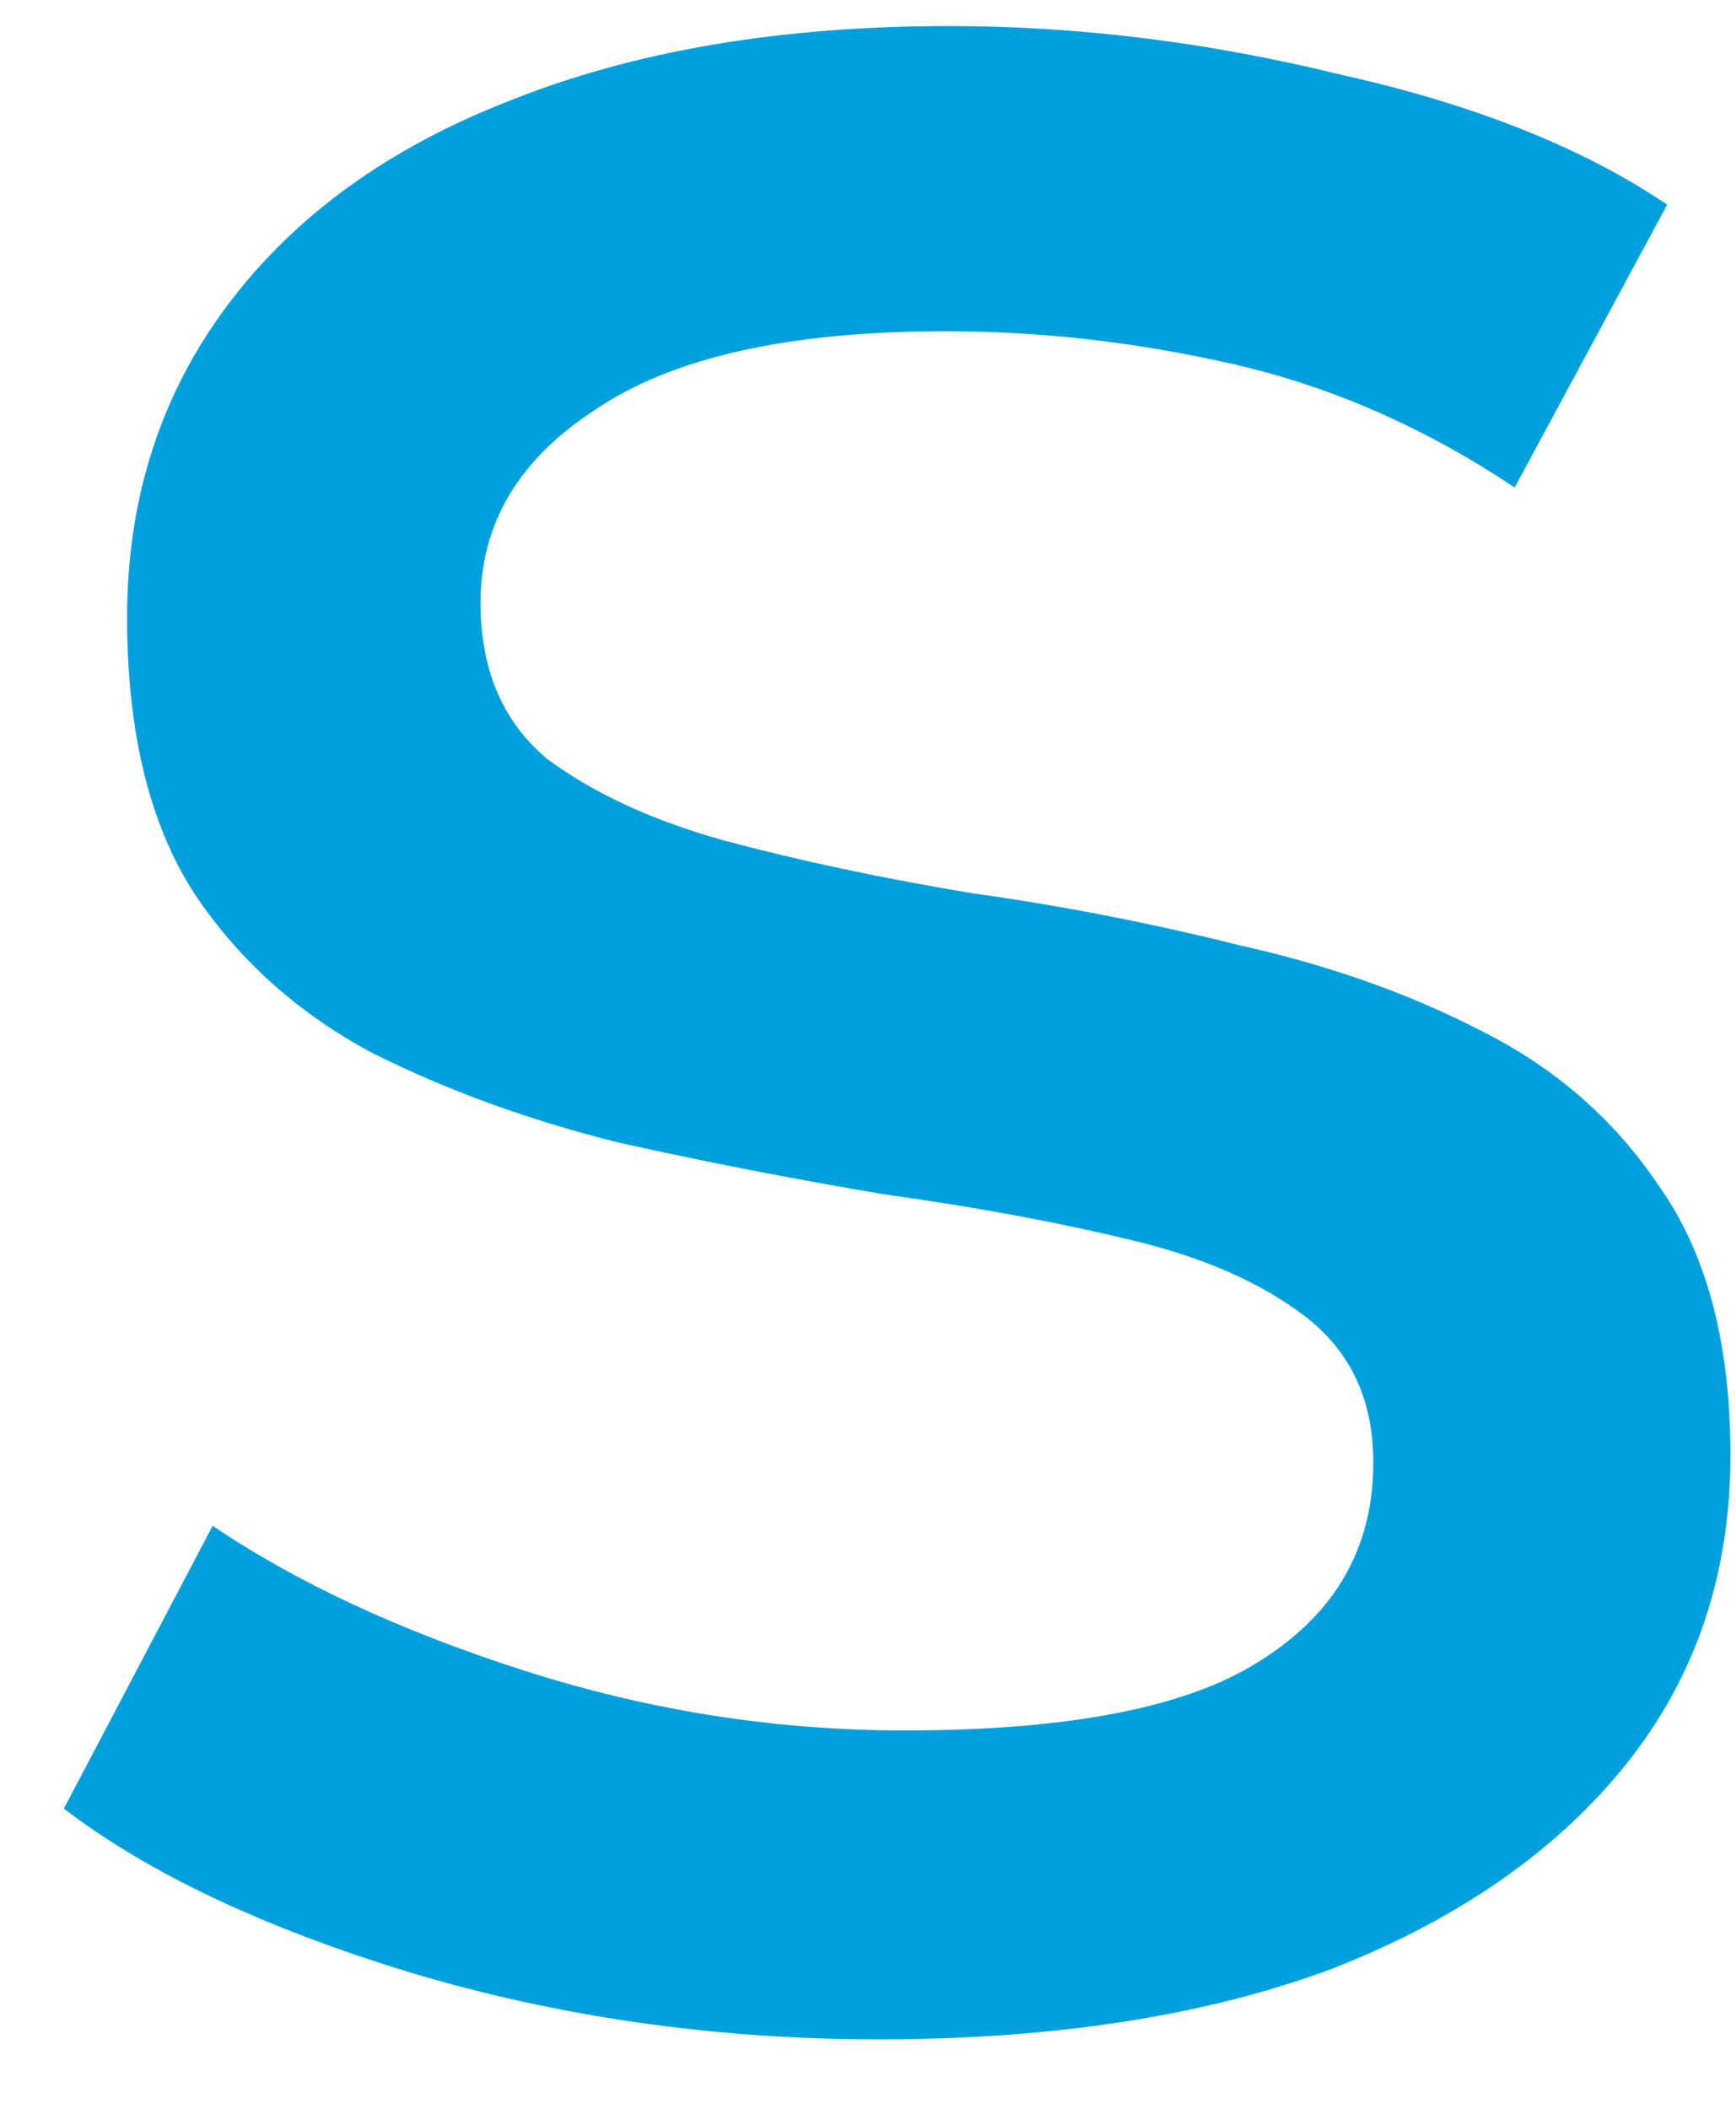 <?xml version="1.0" encoding="UTF-8" standalone="no"?><svg width='14' height='17' viewBox='0 0 14 17' fill='none' xmlns='http://www.w3.org/2000/svg'>
<path d='M7.085 16.44C5.765 16.44 4.505 16.26 3.305 15.9C2.125 15.54 1.195 15.1 0.515 14.58L1.715 12.3C2.395 12.76 3.235 13.15 4.235 13.47C5.235 13.79 6.255 13.95 7.295 13.95C8.635 13.95 9.595 13.76 10.175 13.38C10.775 13 11.075 12.47 11.075 11.79C11.075 11.29 10.895 10.9 10.535 10.62C10.175 10.34 9.695 10.13 9.095 9.99C8.515 9.85 7.865 9.73 7.145 9.63C6.425 9.51 5.705 9.37 4.985 9.21C4.265 9.03 3.605 8.79 3.005 8.49C2.405 8.17 1.925 7.74 1.565 7.2C1.205 6.64 1.025 5.9 1.025 4.98C1.025 4.02 1.295 3.18 1.835 2.46C2.375 1.74 3.135 1.19 4.115 0.81C5.115 0.41 6.295 0.21 7.655 0.21C8.695 0.21 9.745 0.34 10.805 0.6C11.885 0.84 12.765 1.19 13.445 1.65L12.215 3.93C11.495 3.45 10.745 3.12 9.965 2.94C9.185 2.76 8.405 2.67 7.625 2.67C6.365 2.67 5.425 2.88 4.805 3.3C4.185 3.7 3.875 4.22 3.875 4.86C3.875 5.4 4.055 5.82 4.415 6.12C4.795 6.4 5.275 6.62 5.855 6.78C6.455 6.94 7.115 7.08 7.835 7.2C8.555 7.3 9.275 7.44 9.995 7.62C10.715 7.78 11.365 8.01 11.945 8.31C12.545 8.61 13.025 9.03 13.385 9.57C13.765 10.11 13.955 10.83 13.955 11.73C13.955 12.69 13.675 13.52 13.115 14.22C12.555 14.92 11.765 15.47 10.745 15.87C9.725 16.25 8.505 16.44 7.085 16.44Z' fill='#00A0DC'/>
</svg>
